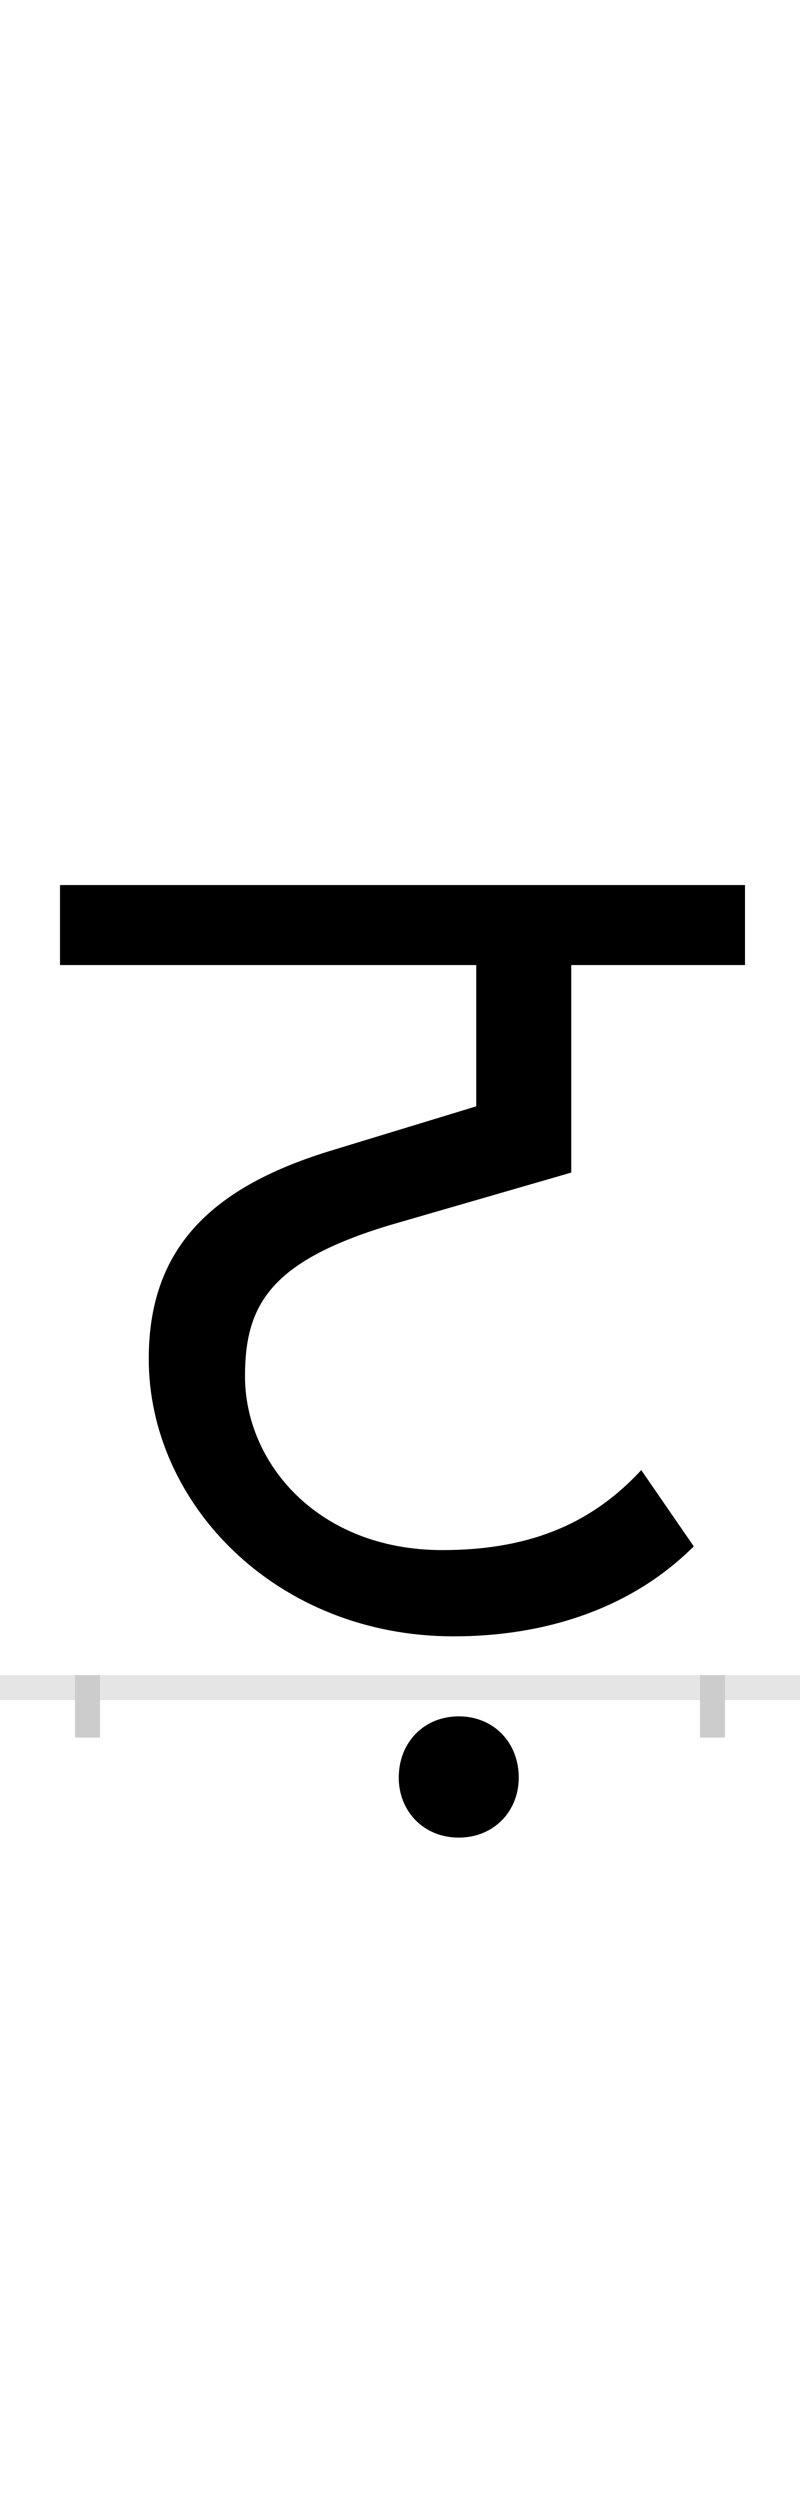 <?xml version="1.0" encoding="UTF-8"?>
<svg height="200.0" version="1.1" width="64.0" xmlns="http://www.w3.org/2000/svg" xmlns:xlink="http://www.w3.org/1999/xlink">
 <rect width="100%" height="100%" fill="#808080" stroke="none"/>
 <path d="M0,0 l64,0 l0,200 l-64,0 Z M0,0" fill="rgb(255,255,255)" transform="matrix(1,0,0,-1,0.0,200.0)"/>
 <path d="M0,0 l64,0" fill="none" stroke="rgb(229,229,229)" stroke-width="2" transform="matrix(1,0,0,-1,0.0,135.0)"/>
 <path d="M0,1 l0,-5" fill="none" stroke="rgb(204,204,204)" stroke-width="2" transform="matrix(1,0,0,-1,7.0,135.0)"/>
 <path d="M0,1 l0,-5" fill="none" stroke="rgb(204,204,204)" stroke-width="2" transform="matrix(1,0,0,-1,57.0,135.0)"/>
 <path d="M-22,578 l333,0 l0,-113 l-118,-36 c-97,-30,-144,-80,-144,-166 c0,-116,102,-222,244,-222 c71,0,141,21,192,72 l-42,61 c-37,-40,-85,-64,-159,-64 c-100,0,-158,70,-158,139 c0,57,20,92,116,121 l145,42 l0,166 l139,0 l0,64 l-548,0 Z M249,-72 c0,-27,20,-48,48,-48 c28,0,48,21,48,48 c0,28,-20,49,-48,49 c-28,0,-48,-21,-48,-49 Z M249,-72" fill="rgb(0,0,0)" transform="matrix(0.1,0.0,0.0,-0.1,7.0,135.0)"/>
</svg>